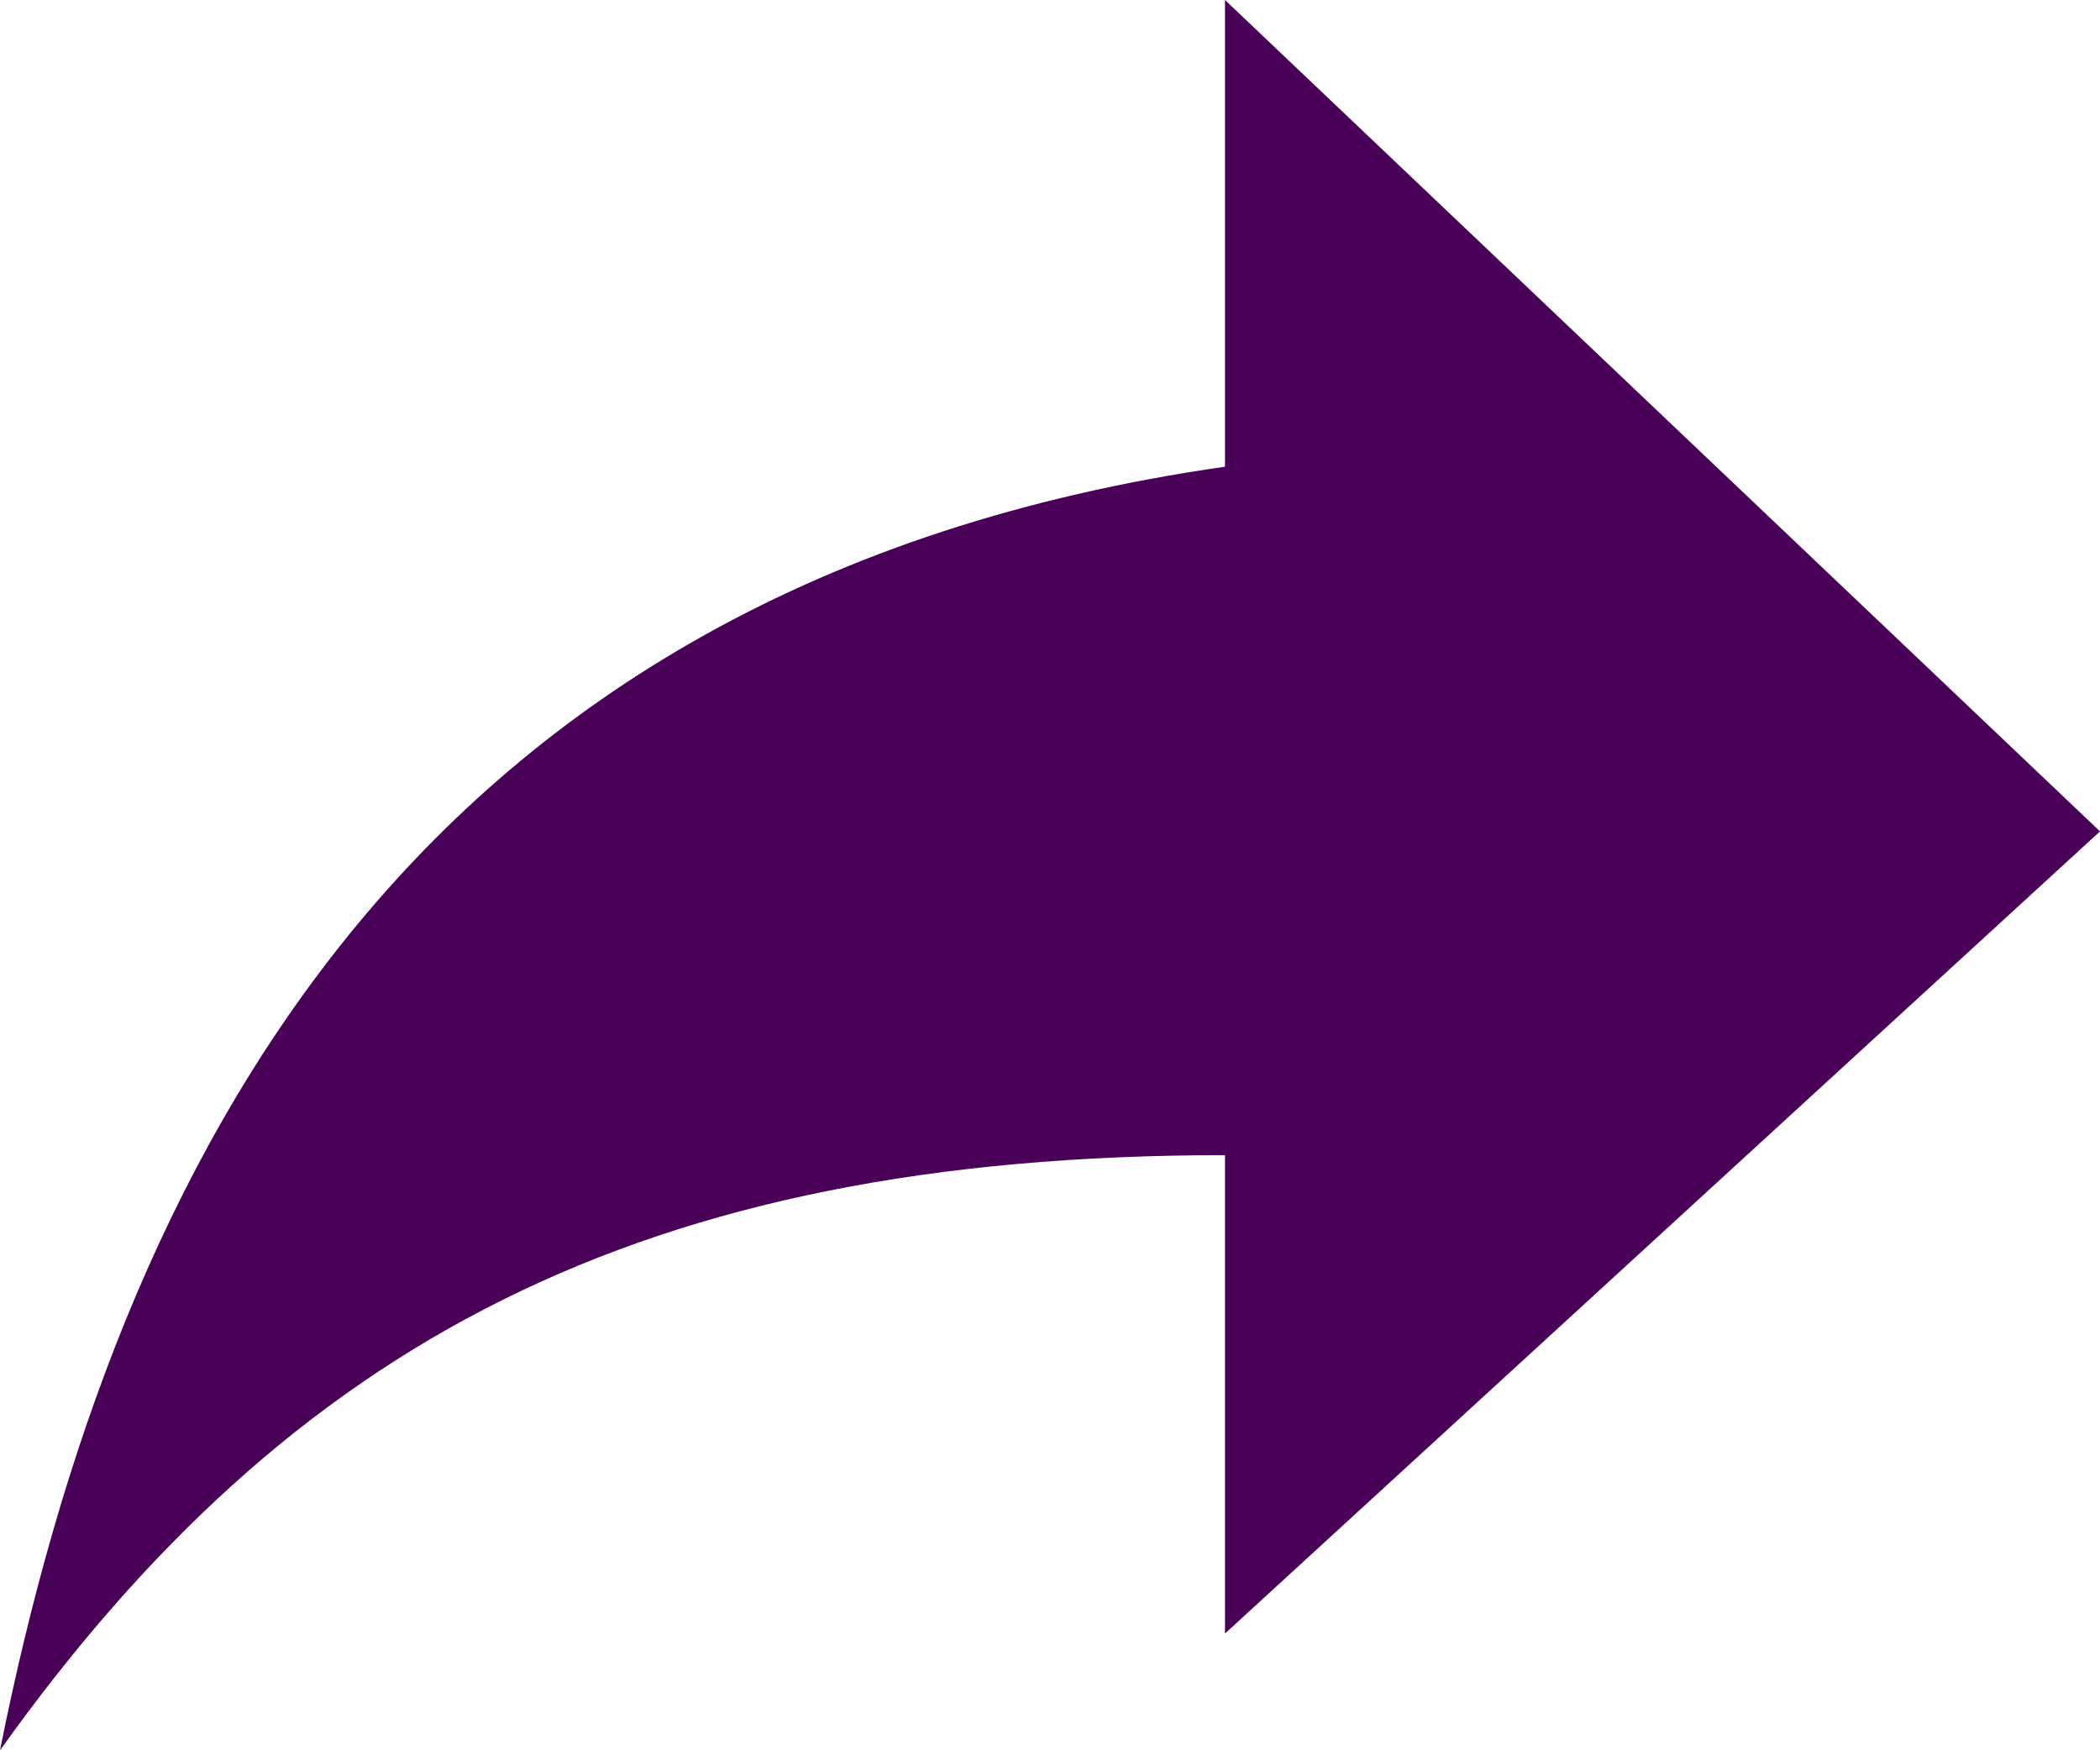 <svg xmlns="http://www.w3.org/2000/svg" width="22.128" height="18.44" viewBox="0 0 22.128 18.44">
  <path id="Icon_ionic-md-share-alt" data-name="Icon ionic-md-share-alt" d="M26.628,15.509,17.408,6.75v4.917C8.8,12.9,5.729,19.043,4.5,25.19c3.073-4.3,6.761-6.27,12.908-6.27v5.04Z" transform="translate(-4.5 -6.75)" fill="#490057"/>
</svg>
